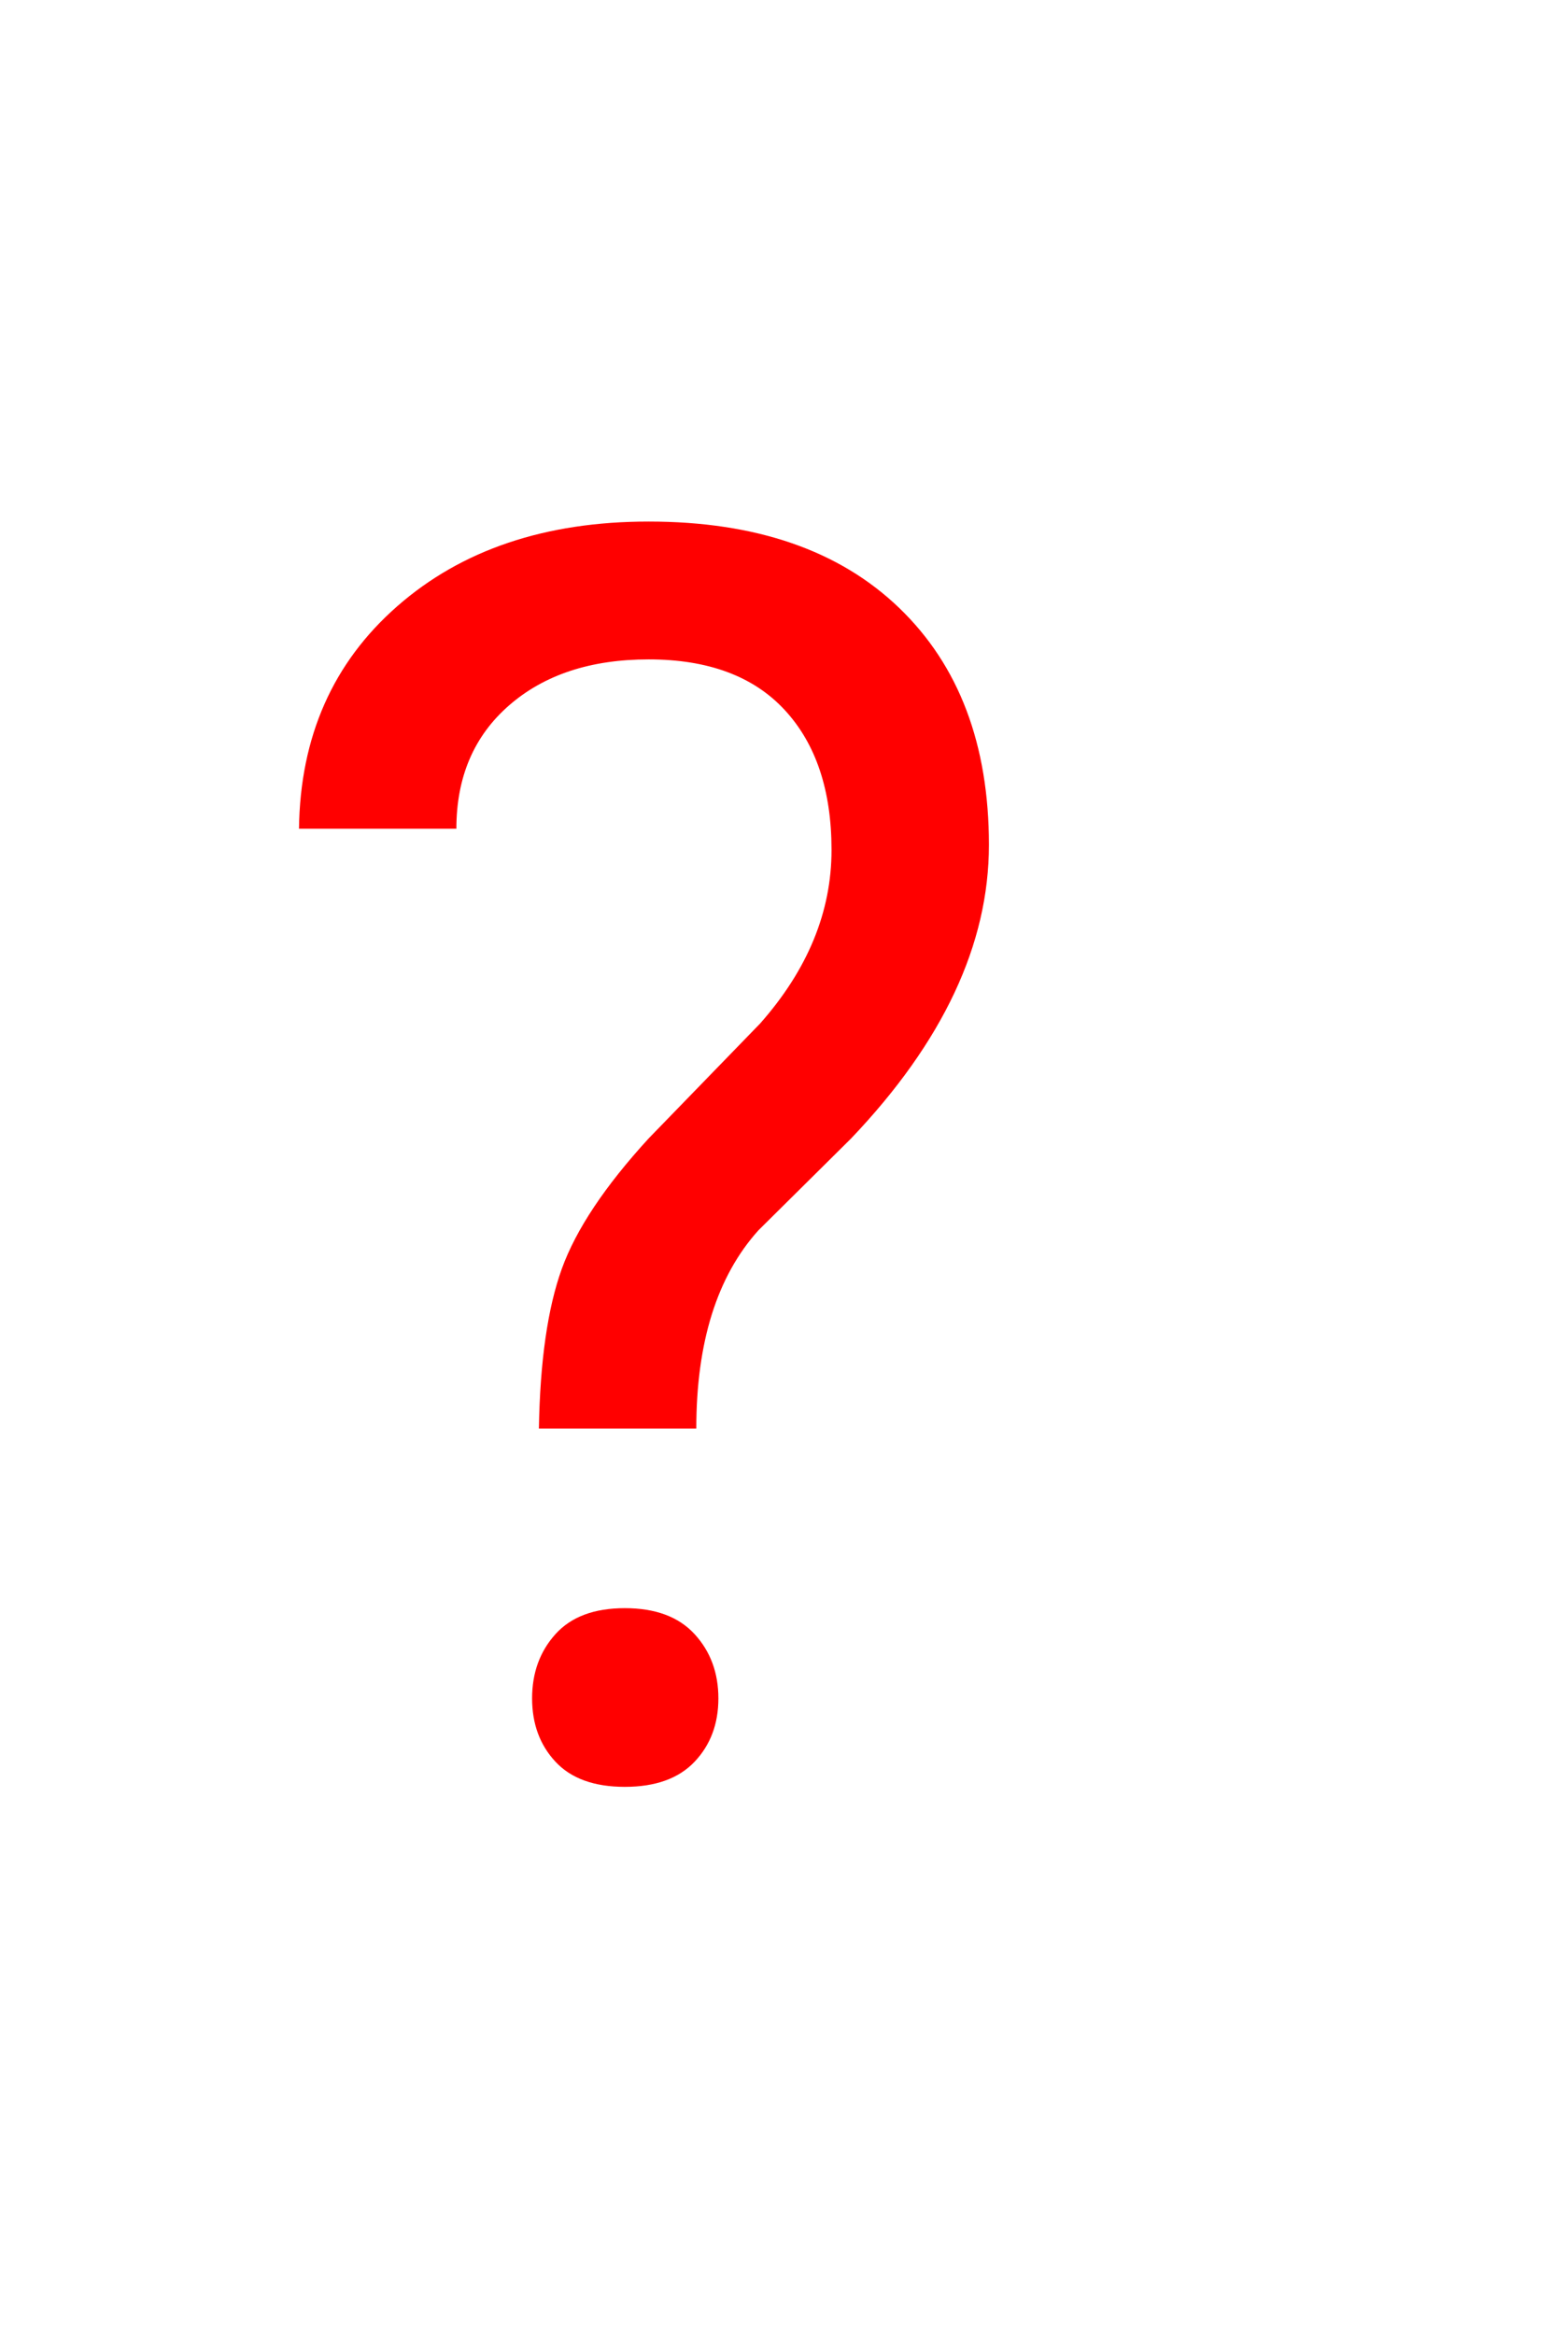 <svg version="1.1" xmlns="http://www.w3.org/2000/svg" xmlns:xlink="http://www.w3.org/1999/xlink" width="90" height="134" viewBox="0,0,90,134"><g transform="translate(-226.5,-78)"><g data-paper-data="{&quot;isPaintingLayer&quot;:true}" fill-rule="nonzero" stroke-linecap="butt" stroke-linejoin="miter" stroke-miterlimit="10" stroke-dasharray="" stroke-dashoffset="0" style="mix-blend-mode: normal"><path d="M257.432,159.98c0.065,-3.874 0.505,-6.934 1.318,-9.18c0.814,-2.246 2.474,-4.736 4.98,-7.471l6.396,-6.592c2.734,-3.092 4.102,-6.413 4.102,-9.961c0,-3.418 -0.895,-6.095 -2.686,-8.032c-1.79,-1.937 -4.395,-2.905 -7.812,-2.905c-3.32,0 -5.99,0.879 -8.008,2.637c-2.018,1.758 -3.027,4.118 -3.027,7.08h-9.033c0.065,-5.273 1.945,-9.53 5.64,-12.769c3.695,-3.239 8.504,-4.858 14.429,-4.858c6.152,0 10.946,1.652 14.38,4.956c3.434,3.304 5.151,7.837 5.151,13.599c0,5.697 -2.637,11.312 -7.91,16.846l-5.322,5.273c-2.376,2.637 -3.564,6.429 -3.564,11.377zM257.041,175.459c0,-1.465 0.448,-2.694 1.343,-3.687c0.895,-0.993 2.222,-1.489 3.979,-1.489c1.758,0 3.092,0.496 4.004,1.489c0.911,0.993 1.367,2.222 1.367,3.687c0,1.465 -0.456,2.677 -1.367,3.638c-0.911,0.96 -2.246,1.44 -4.004,1.44c-1.758,0 -3.084,-0.48 -3.979,-1.44c-0.895,-0.96 -1.343,-2.173 -1.343,-3.638z" fill="#ff0000" stroke="none" stroke-width="1"/><path d="M226.5,212v-134h90v134z" fill="none" stroke="#000000" stroke-width="0"/></g></g></svg>
